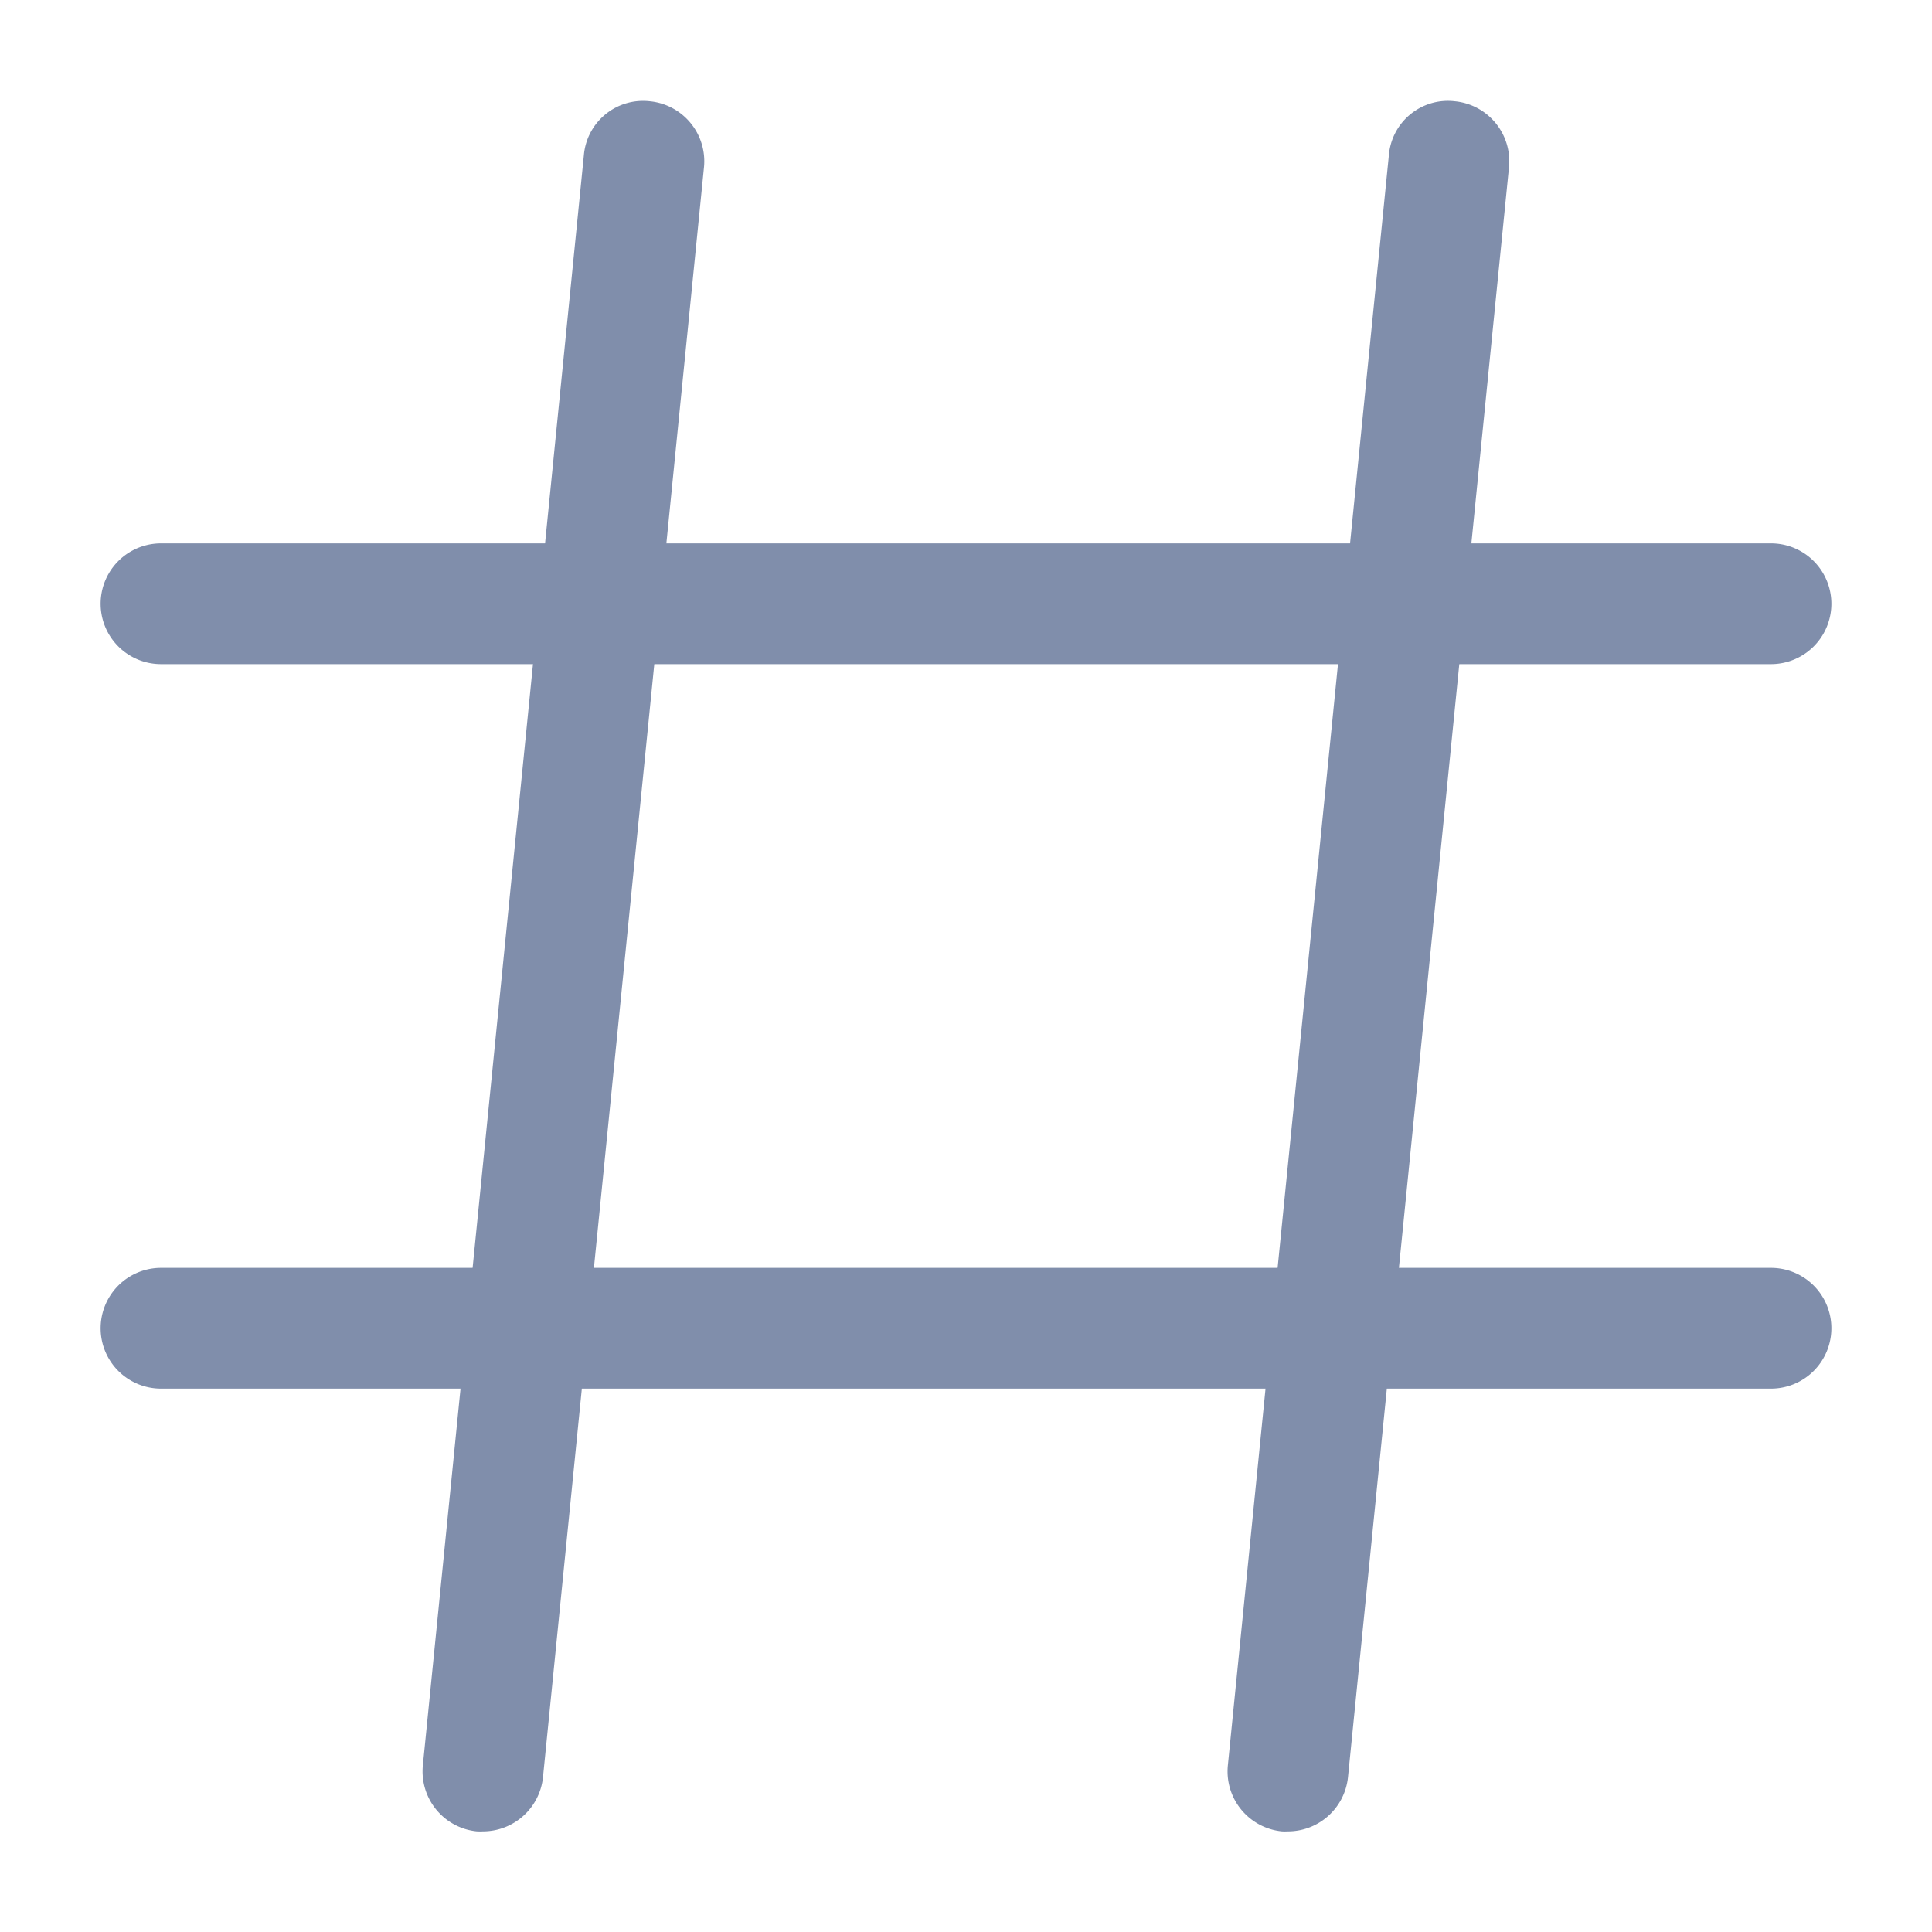 <svg fill="#808EAB" height="512" viewBox="0 0 24 24" width="512" xmlns="http://www.w3.org/2000/svg"><g id="Layer_2" data-name="Layer 2"><path d="m16 22.75a.656.656 0 0 1 -.076 0 .749.749 0 0 1 -.671-.821l2-20a.736.736 0 0 1 .821-.671.749.749 0 0 1 .671.821l-2 20a.75.75 0 0 1 -.745.671z"/><path d="m6 22.75a.656.656 0 0 1 -.076 0 .749.749 0 0 1 -.671-.821l2-20a.738.738 0 0 1 .821-.671.749.749 0 0 1 .671.821l-2 20a.75.75 0 0 1 -.745.671z"/><path d="m22 17.25h-20a.75.75 0 0 1 0-1.5h20a.75.75 0 0 1 0 1.5z"/><path d="m22 8.25h-20a.75.75 0 0 1 0-1.5h20a.75.75 0 0 1 0 1.5z"/></g></svg>